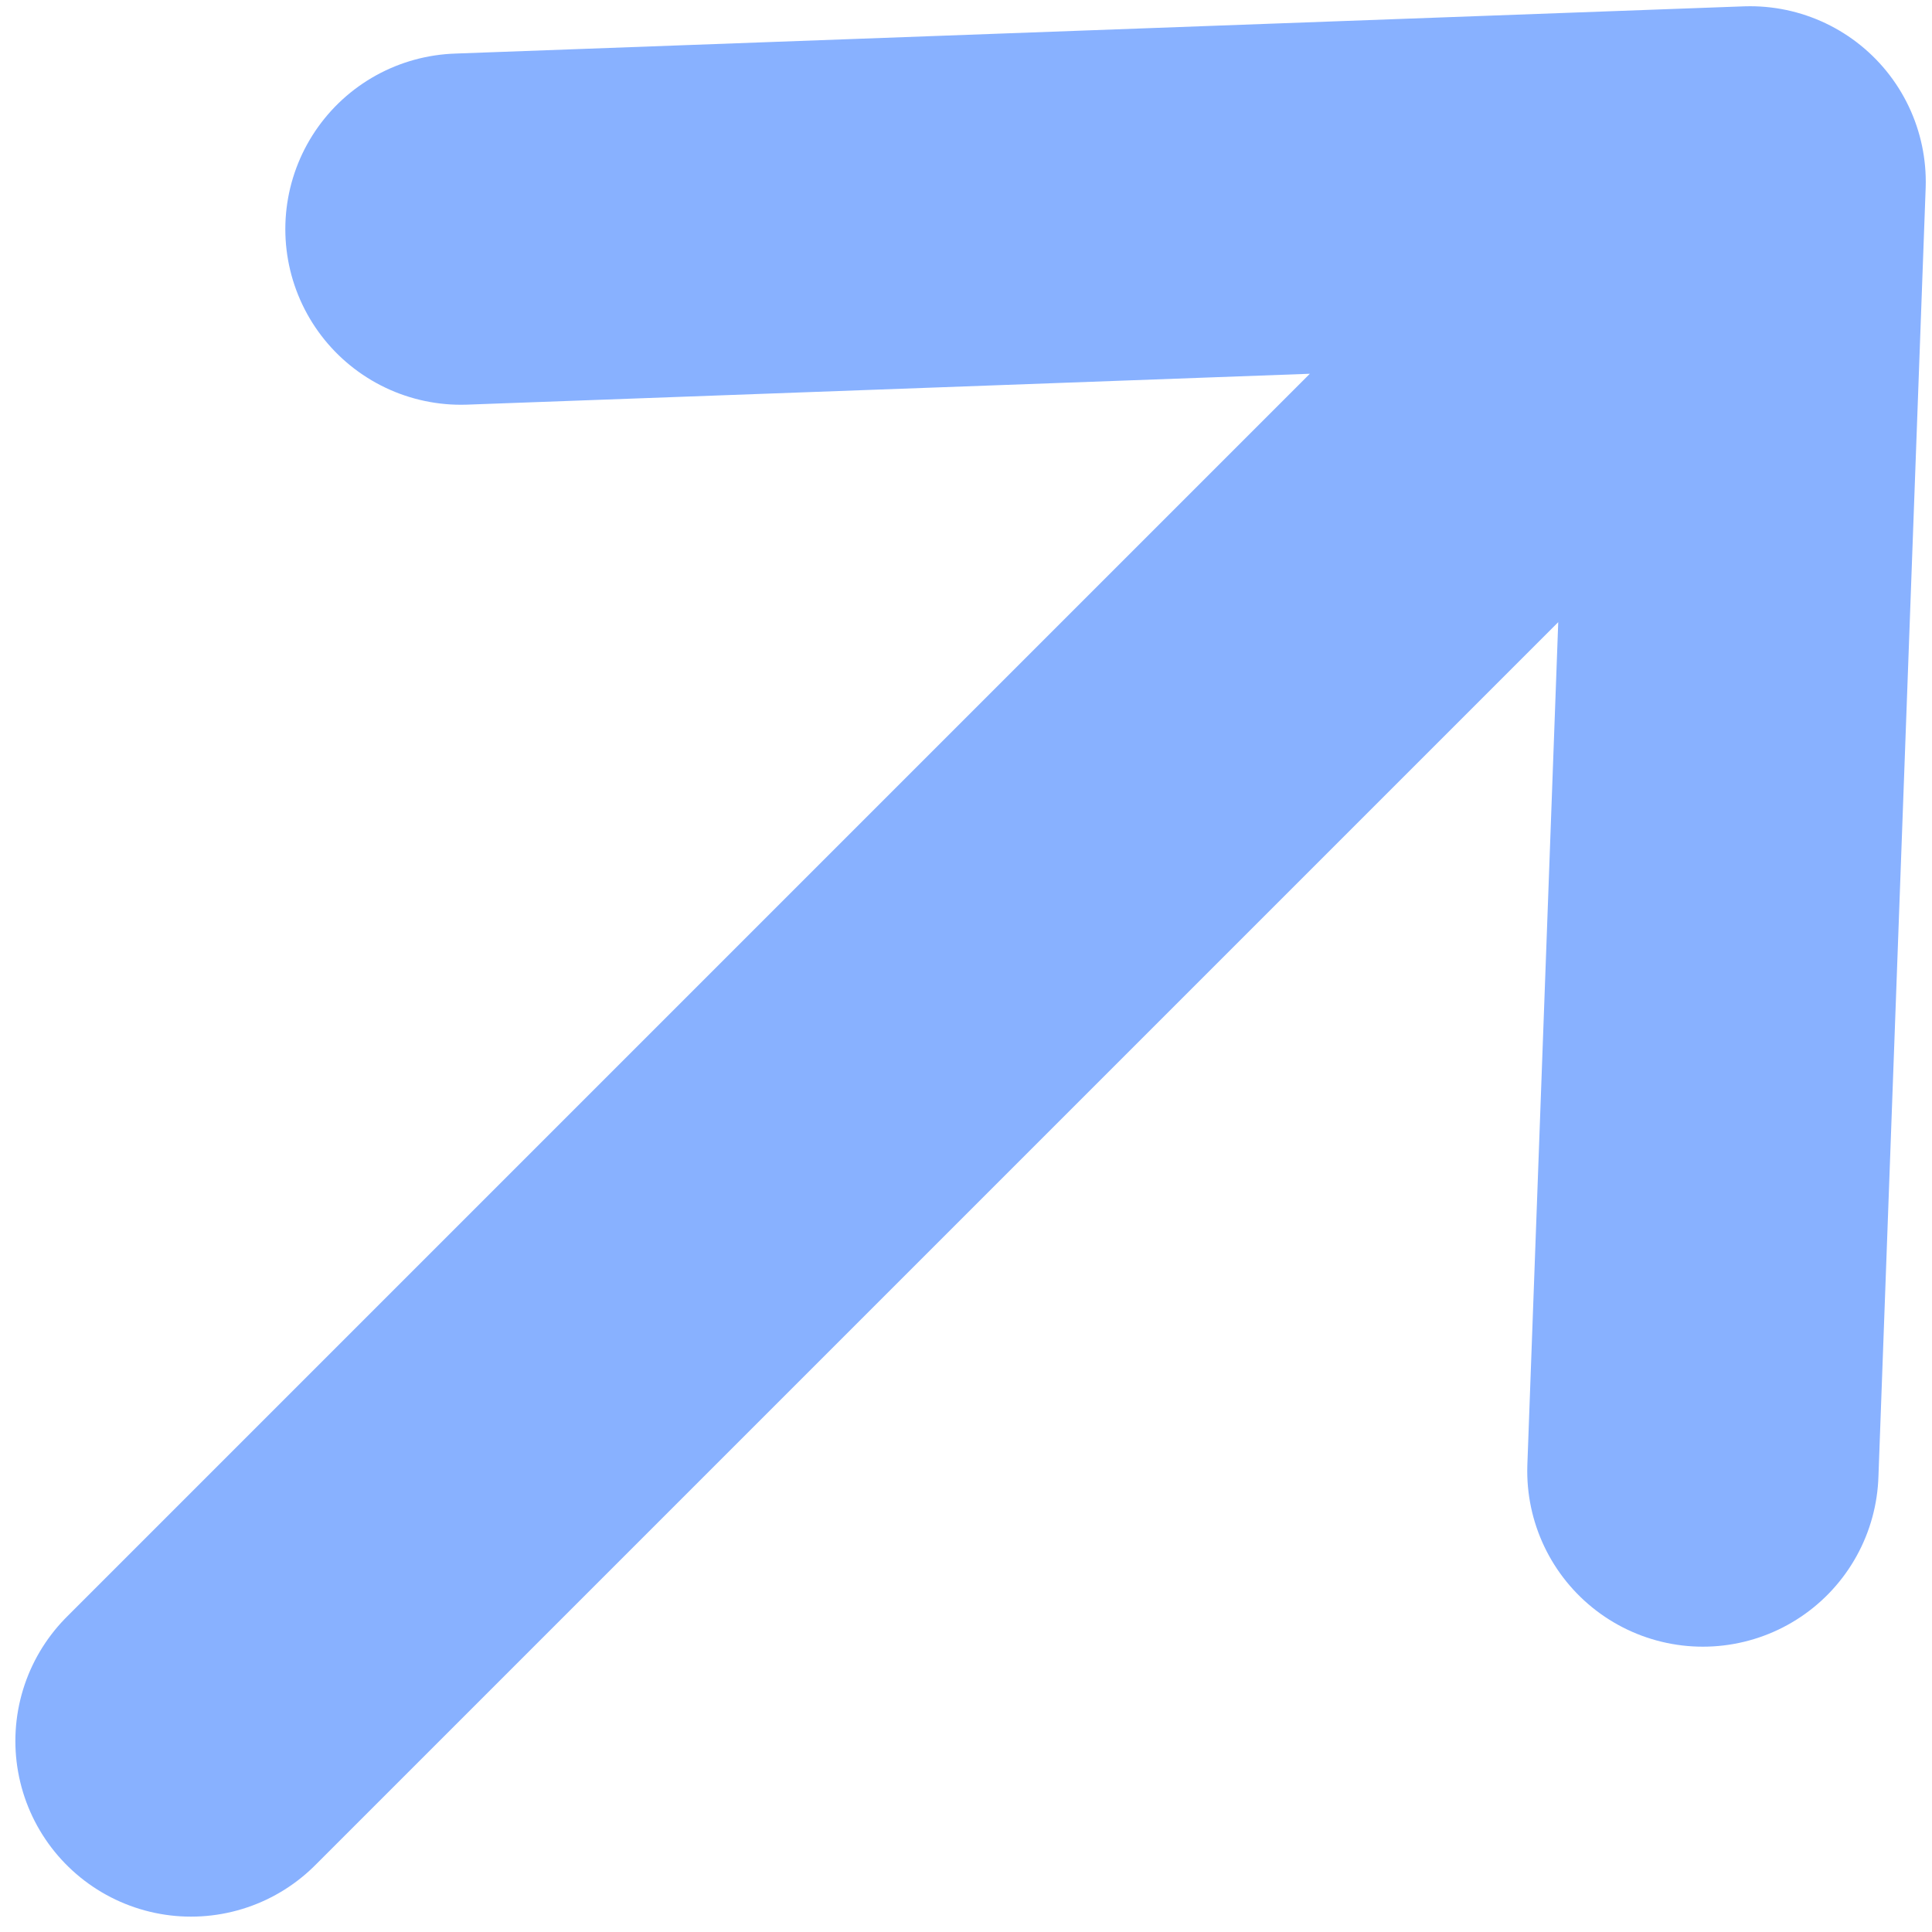 <svg width="22" height="22" viewBox="0 0 22 22" fill="none" xmlns="http://www.w3.org/2000/svg">
<path d="M2.175 19.825L19.929 2.071M19.929 2.071L5.249 2.609M19.929 2.071L19.391 16.751" stroke="#88B1FF" stroke-width="4" stroke-linecap="round" stroke-linejoin="round"/>
</svg>
